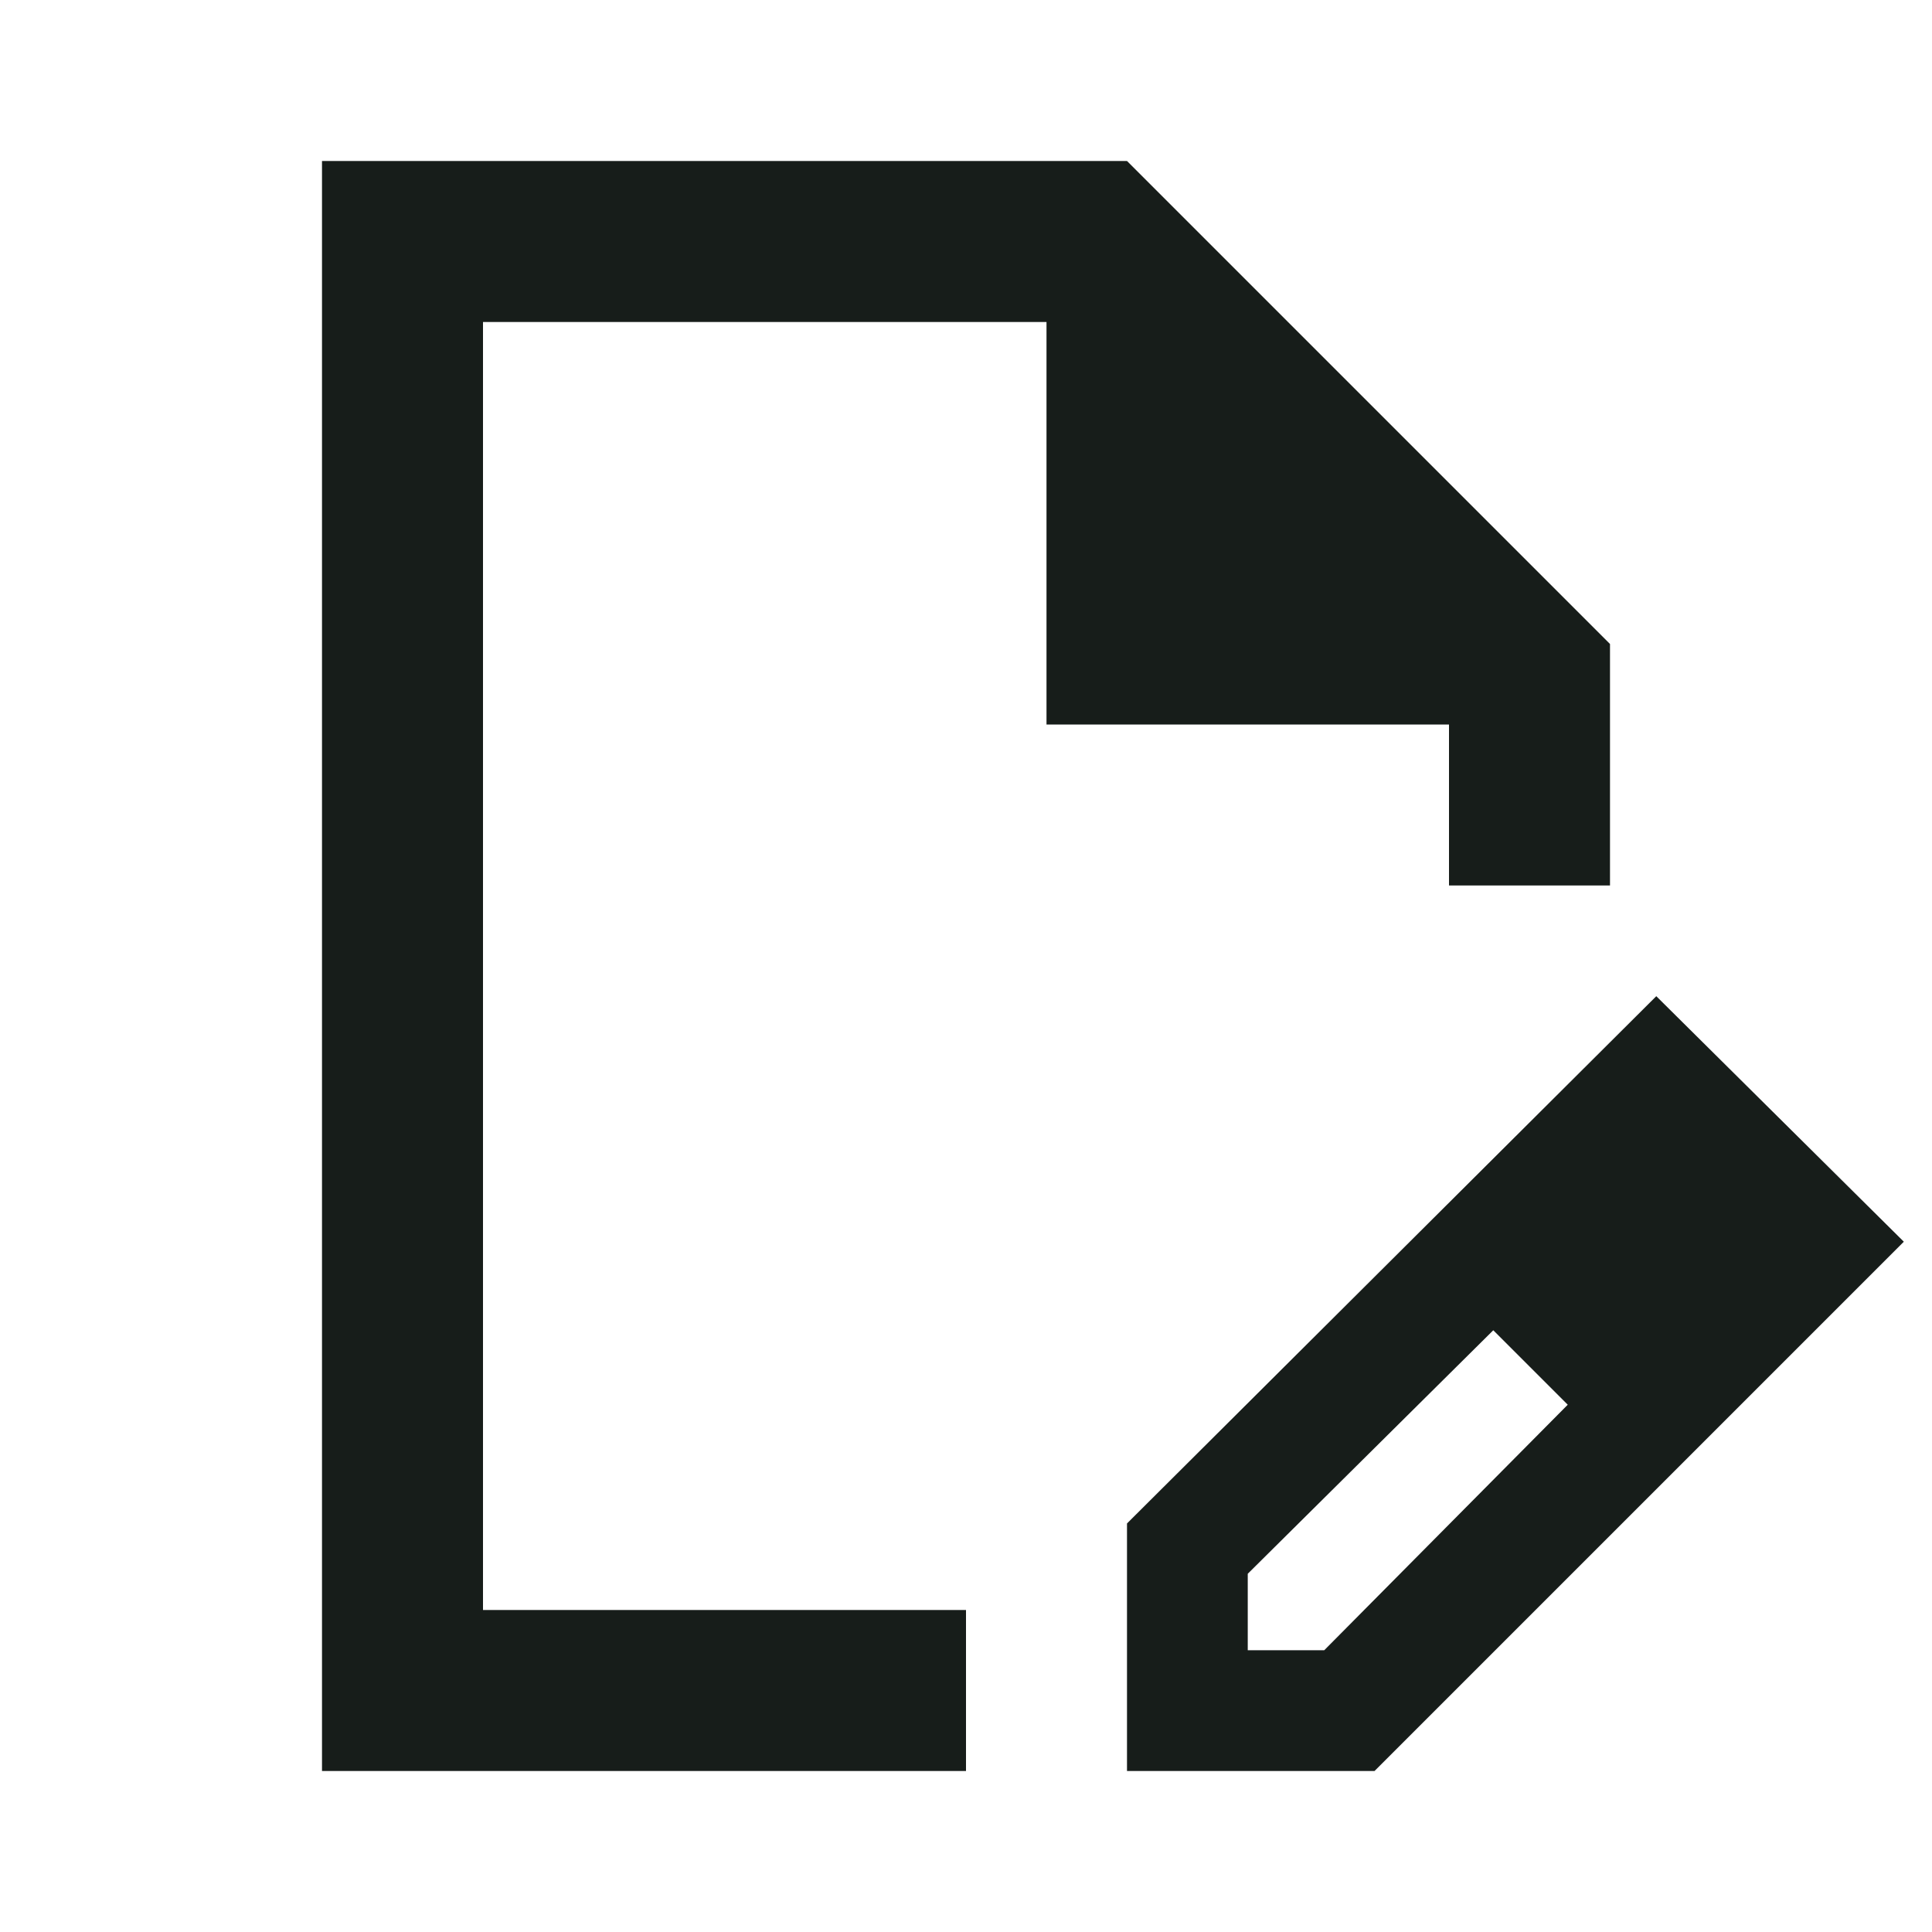 <svg width="24" height="24" viewBox="0 0 24 24" fill="none" xmlns="http://www.w3.org/2000/svg">
<path d="M14 22V18.925L20.575 12.375L23.65 15.425L17.075 22H14ZM15.5 20.5H16.45L19.475 17.45L19.025 16.975L18.55 16.525L15.5 19.55V20.5ZM4 22V2H14L20 8V11H18V9H13V4H6V20H12V22H4ZM19.025 16.975L18.55 16.525L19.475 17.45L19.025 16.975Z" fill="#171D1A"/>
</svg>
